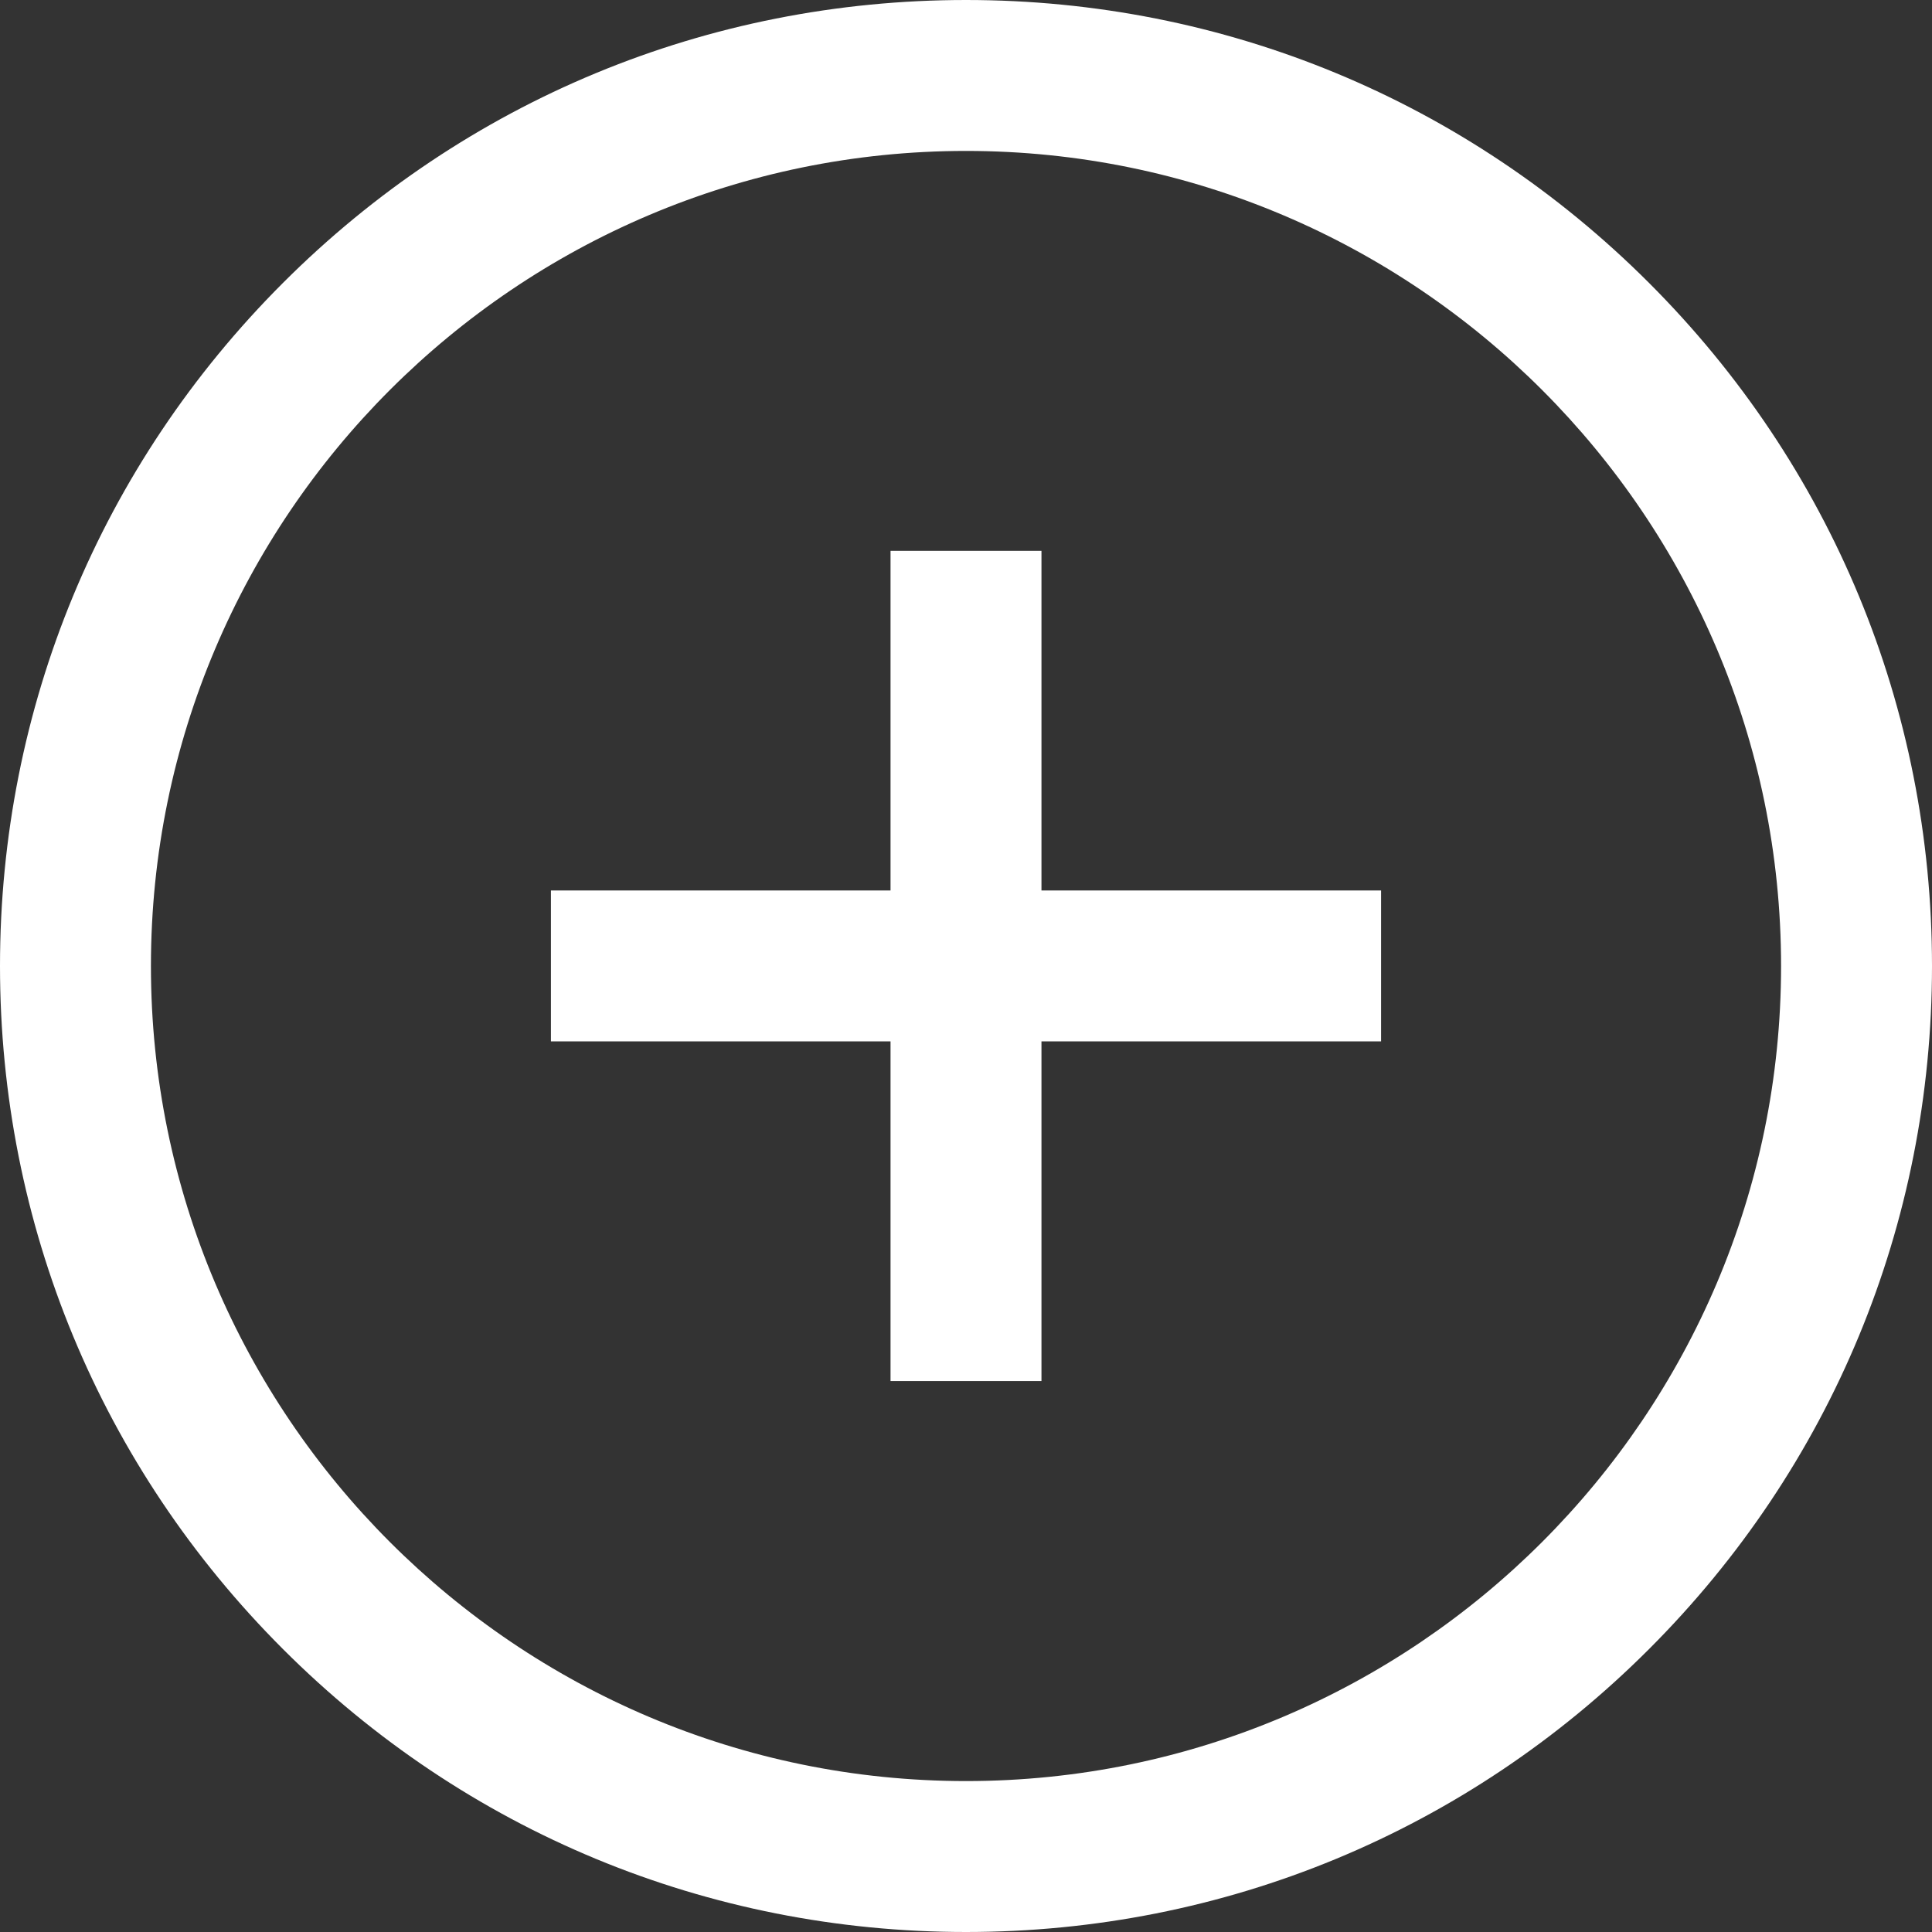 <svg width="49" height="49" viewBox="0 0 49 49" fill="none" xmlns="http://www.w3.org/2000/svg">
<rect x="0" y="0" width="49" height="49" fill="#333333" stroke="none"/>
<g clip-path="url(#clip0)">
<path d="M41.824 7.176C37.197 2.548 31.044 0 24.5 0C17.956 0 11.803 2.548 7.176 7.176C2.548 11.803 0 17.956 0 24.5C0 31.044 2.548 37.197 7.176 41.824C11.803 46.452 17.956 49 24.5 49C31.044 49 37.197 46.452 41.824 41.824C46.452 37.197 49 31.044 49 24.5C49 17.956 46.452 11.803 41.824 7.176ZM24.5 45.172C13.102 45.172 3.828 35.898 3.828 24.5C3.828 13.102 13.102 3.828 24.5 3.828C35.898 3.828 45.172 13.102 45.172 24.5C45.172 35.898 35.898 45.172 24.5 45.172ZM26.414 22.584H35.027V26.412H26.414V35.026H22.586V26.412H13.973V22.584H22.586V13.971H26.414V22.584Z" fill="white"/>
</g>
<defs>
<clipPath id="clip0">
<rect width="49" height="49" fill="white"/>
</clipPath>
</defs>
</svg>
